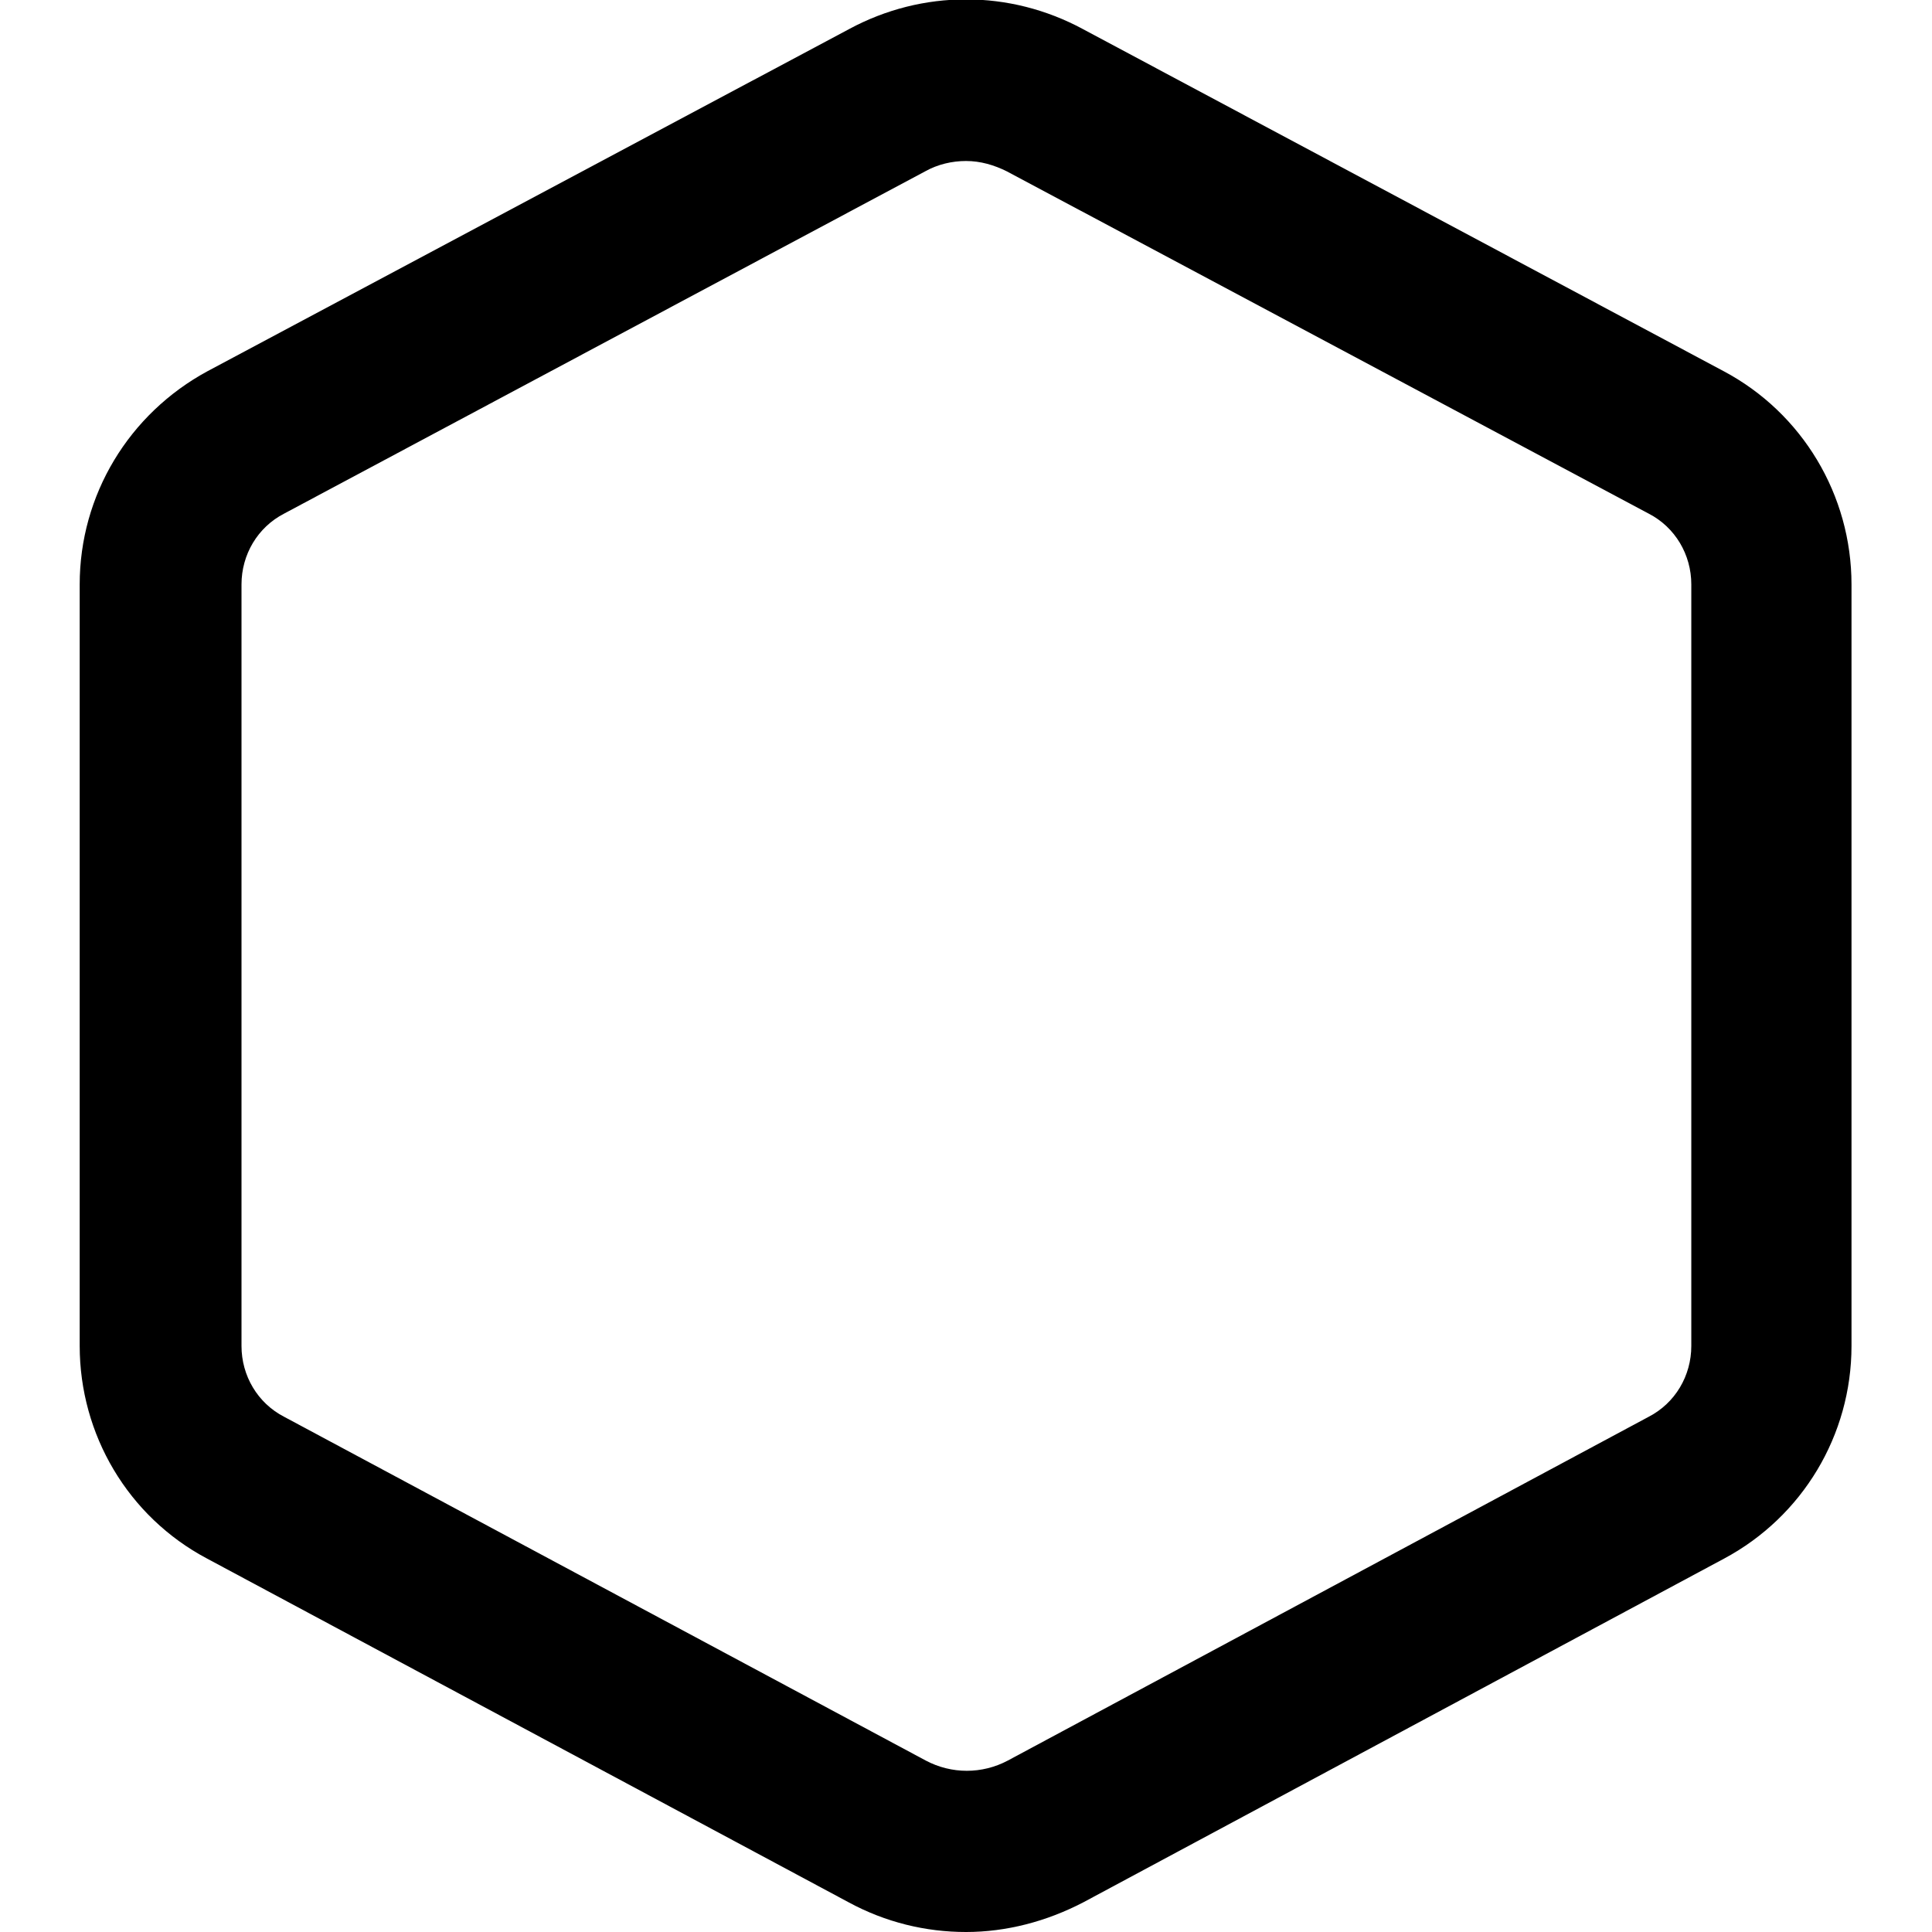 <?xml version="1.0" encoding="UTF-8"?>
<svg xmlns="http://www.w3.org/2000/svg" id="Layer_1" data-name="Layer 1" viewBox="0 0 24 24" width="512" height="512"><path d="M12,24c-.5,0-1-.12-1.46-.37l-7.97-4.27c-.98-.52-1.58-1.54-1.58-2.64V7.26c0-1.11,.61-2.12,1.59-2.65L10.55,.36c.91-.49,1.99-.49,2.9,0l7.96,4.25c.98,.52,1.59,1.54,1.59,2.65v9.46c0,1.11-.61,2.12-1.58,2.64l-7.96,4.27c-.46,.24-.96,.37-1.46,.37Zm0-22c-.17,0-.35,.04-.51,.13L3.53,6.38c-.33,.17-.53,.51-.53,.88v9.46c0,.37,.2,.71,.53,.88l7.97,4.27c.32,.17,.7,.17,1.02,0l7.96-4.27c.33-.17,.53-.51,.53-.88V7.26c0-.37-.2-.71-.53-.88h0L12.51,2.13c-.16-.08-.33-.13-.51-.13Z"/></svg>

